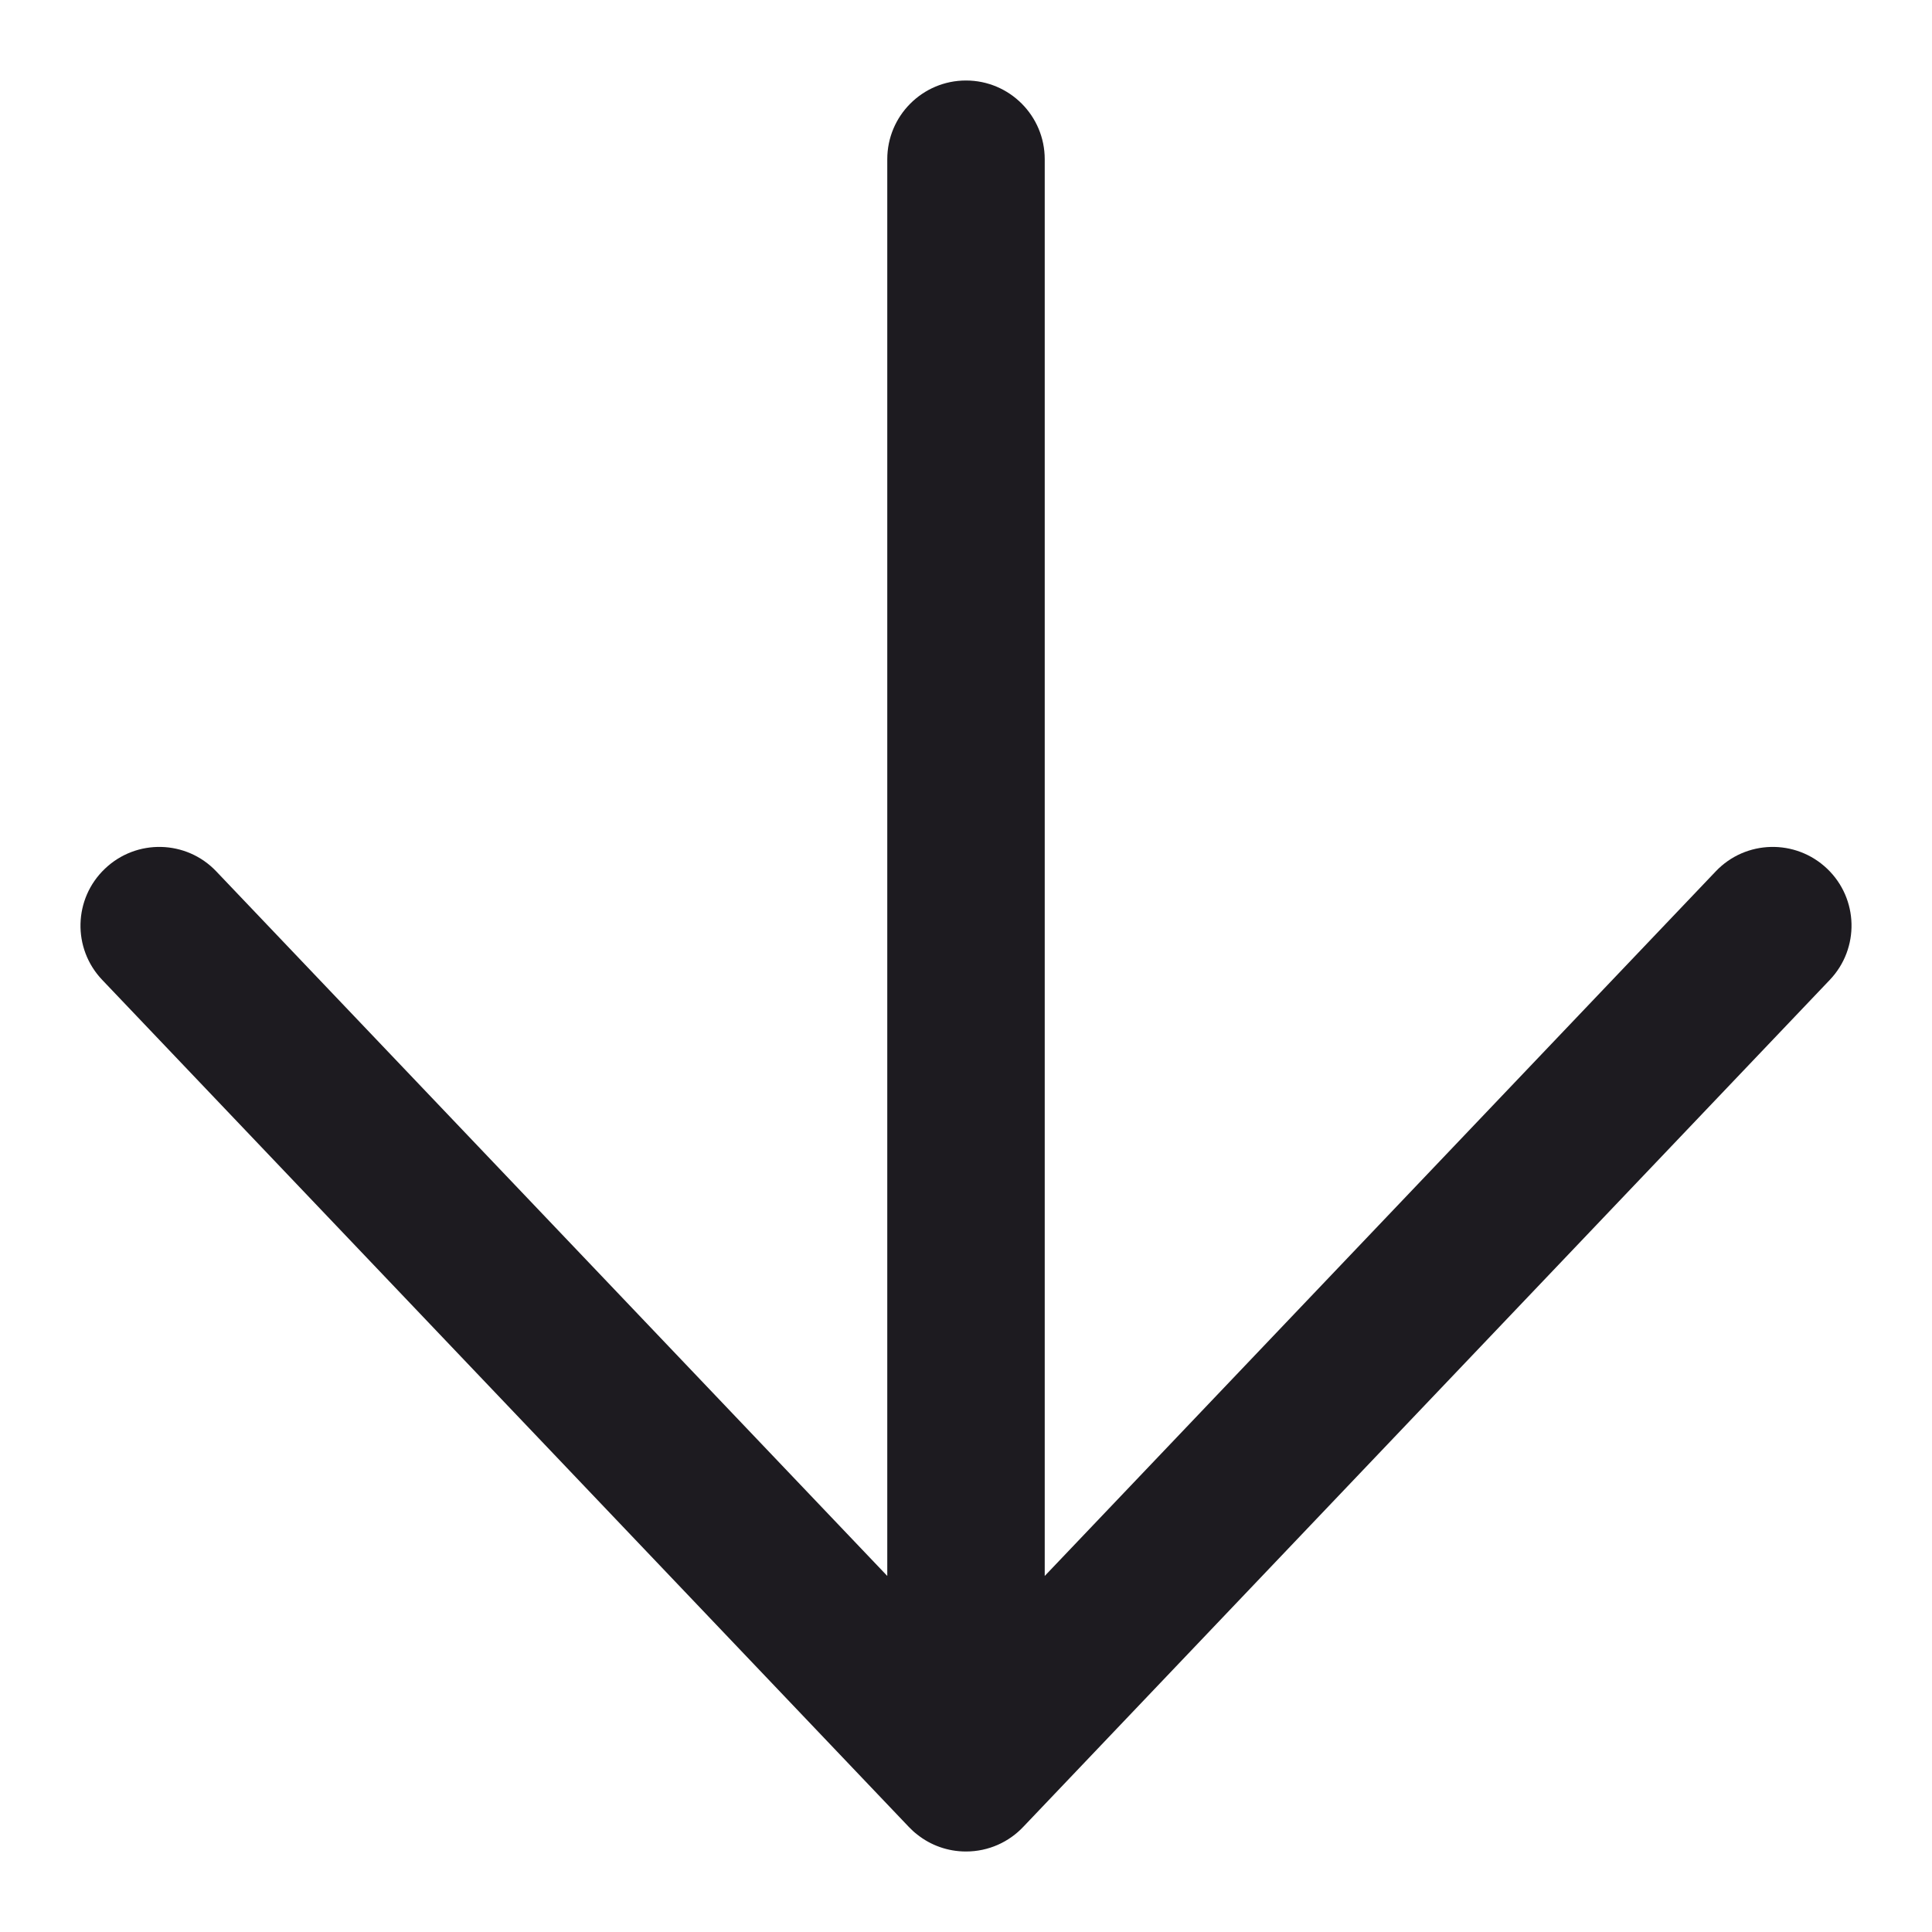 <svg width="24" height="24" viewBox="0 0 24 24" fill="none" xmlns="http://www.w3.org/2000/svg">
<g clip-path="url(#clip0_1_2389)">
<path d="M12 23C11.772 23 11.561 22.922 11.395 22.79C11.358 22.762 11.324 22.73 11.292 22.697L1.27 12.173C0.897 11.782 0.912 11.163 1.304 10.791C1.695 10.418 2.314 10.433 2.686 10.824L11.022 19.577L11.022 1.978C11.022 1.438 11.46 1 12 1C12.54 1 12.978 1.438 12.978 1.978L12.978 19.577L21.314 10.824C21.686 10.433 22.305 10.418 22.697 10.791C23.088 11.163 23.103 11.782 22.73 12.173L12.715 22.69L12.714 22.691C12.536 22.881 12.282 23 12 23Z" fill="#1D1B20"/>
</g>
<defs>
<clipPath id="clip0_1_2389">
<rect width="24" height="24" fill="white"/>
</clipPath>
</defs>
</svg>
